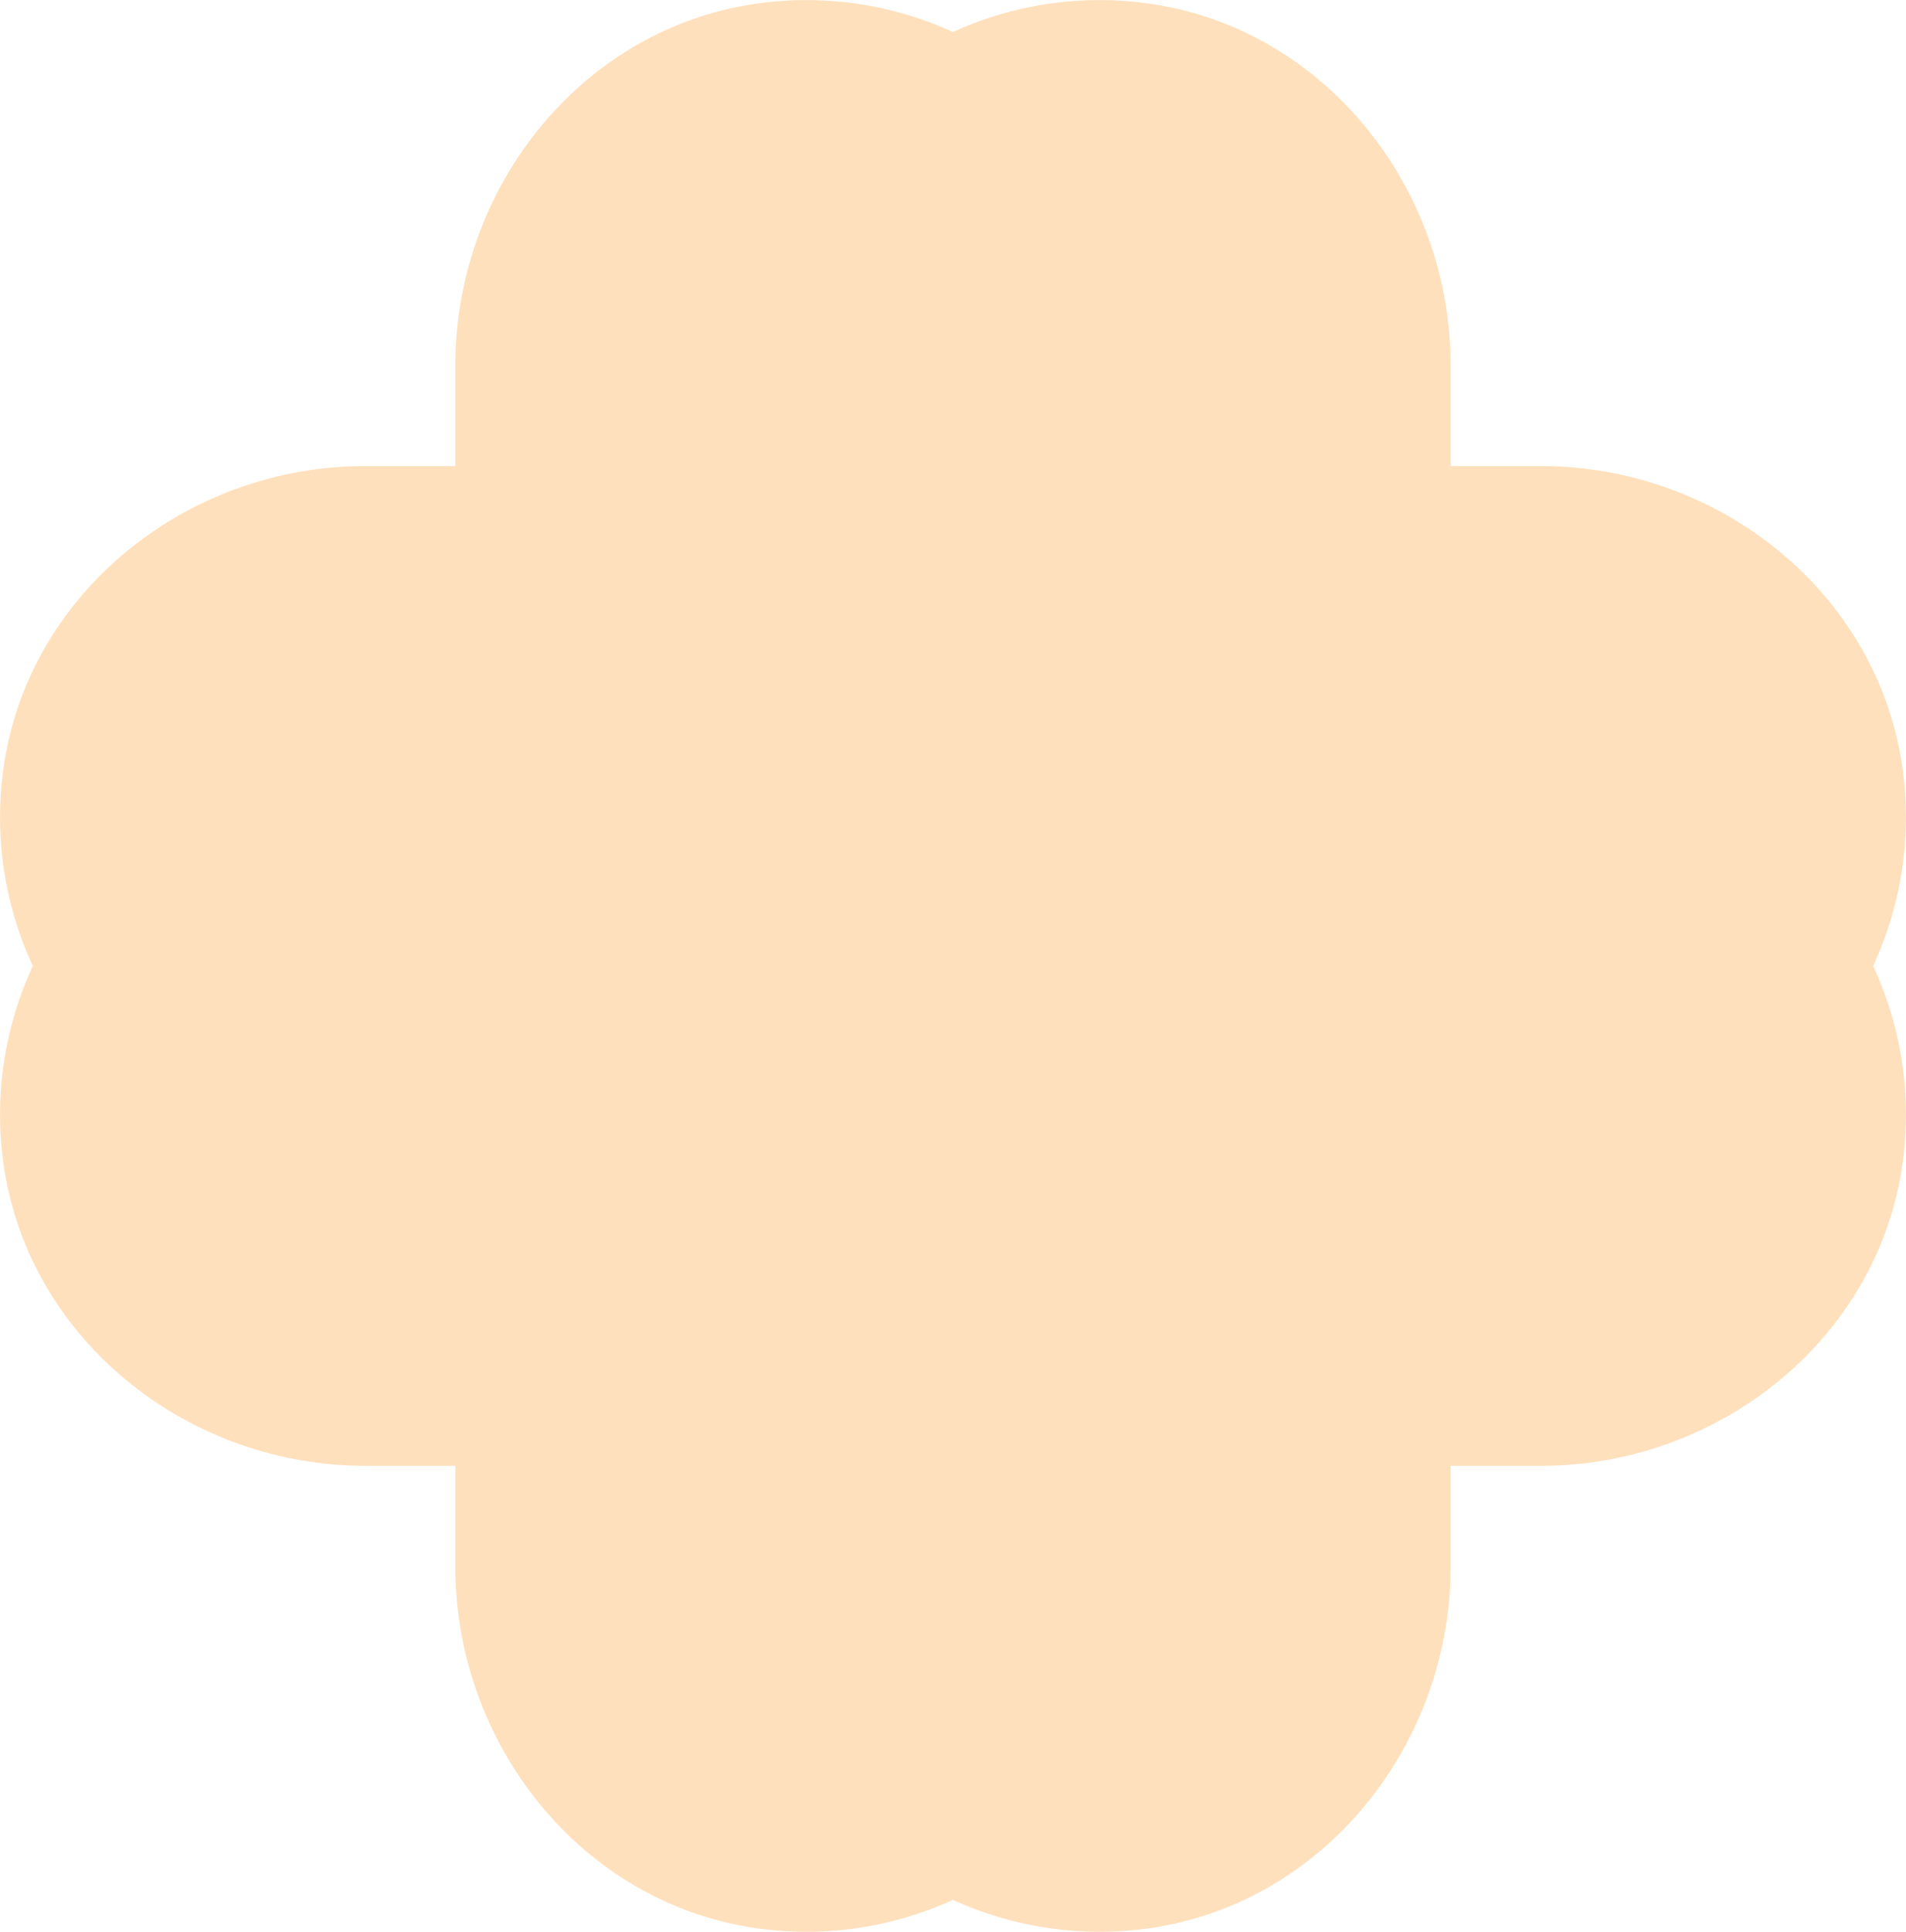 <svg xmlns="http://www.w3.org/2000/svg" width="80.711" height="81.77" viewBox="0 0 80.711 81.77">
  <g id="croix-orange-3" transform="translate(-1515 -2411)">
    <g id="Groupe_16" data-name="Groupe 16" transform="translate(1515 2411)">
      <path id="Tracé_2554" data-name="Tracé 2554" d="M1192.229,366.59h-3.82v-4.263c0-7.566-5.4-14.337-12.9-15.33a14.941,14.941,0,0,0-16.907,14.771v17.905a16.725,16.725,0,0,0,16.725,16.725h17.461a14.942,14.942,0,0,0,14.771-16.907C1206.566,371.989,1199.795,366.59,1192.229,366.59Z" transform="translate(-1126.981 -346.863)" fill="#ffe0bc" style="mix-blend-mode: multiply;isolation: isolate"/>
      <path id="Tracé_2555" data-name="Tracé 2555" d="M1118.435,366.59h3.82v-4.263c0-7.566,5.4-14.337,12.9-15.33a14.941,14.941,0,0,1,16.907,14.771v17.905a16.725,16.725,0,0,1-16.725,16.725h-17.461a14.942,14.942,0,0,1-14.771-16.907C1104.1,371.989,1110.87,366.59,1118.435,366.59Z" transform="translate(-1102.973 -346.863)" fill="#ffe0bc" style="mix-blend-mode: multiply;isolation: isolate"/>
      <path id="Tracé_2556" data-name="Tracé 2556" d="M1192.229,433.383h-3.82v4.263c0,7.566-5.4,14.337-12.9,15.33a14.941,14.941,0,0,1-16.907-14.771V420.3a16.725,16.725,0,0,1,16.725-16.725h17.461a14.942,14.942,0,0,1,14.771,16.907C1206.566,427.984,1199.795,433.383,1192.229,433.383Z" transform="translate(-1126.981 -371.339)" fill="#ffe0bc" style="mix-blend-mode: multiply;isolation: isolate"/>
      <path id="Tracé_2557" data-name="Tracé 2557" d="M1118.435,433.383h3.82v4.263c0,7.566,5.4,14.337,12.9,15.33a14.941,14.941,0,0,0,16.907-14.771V420.3a16.725,16.725,0,0,0-16.725-16.725h-17.461a14.942,14.942,0,0,0-14.771,16.907C1104.1,427.984,1110.87,433.383,1118.435,433.383Z" transform="translate(-1102.973 -371.339)" fill="#ffe0bc" style="mix-blend-mode: multiply;isolation: isolate"/>
    </g>
  </g>
</svg>
